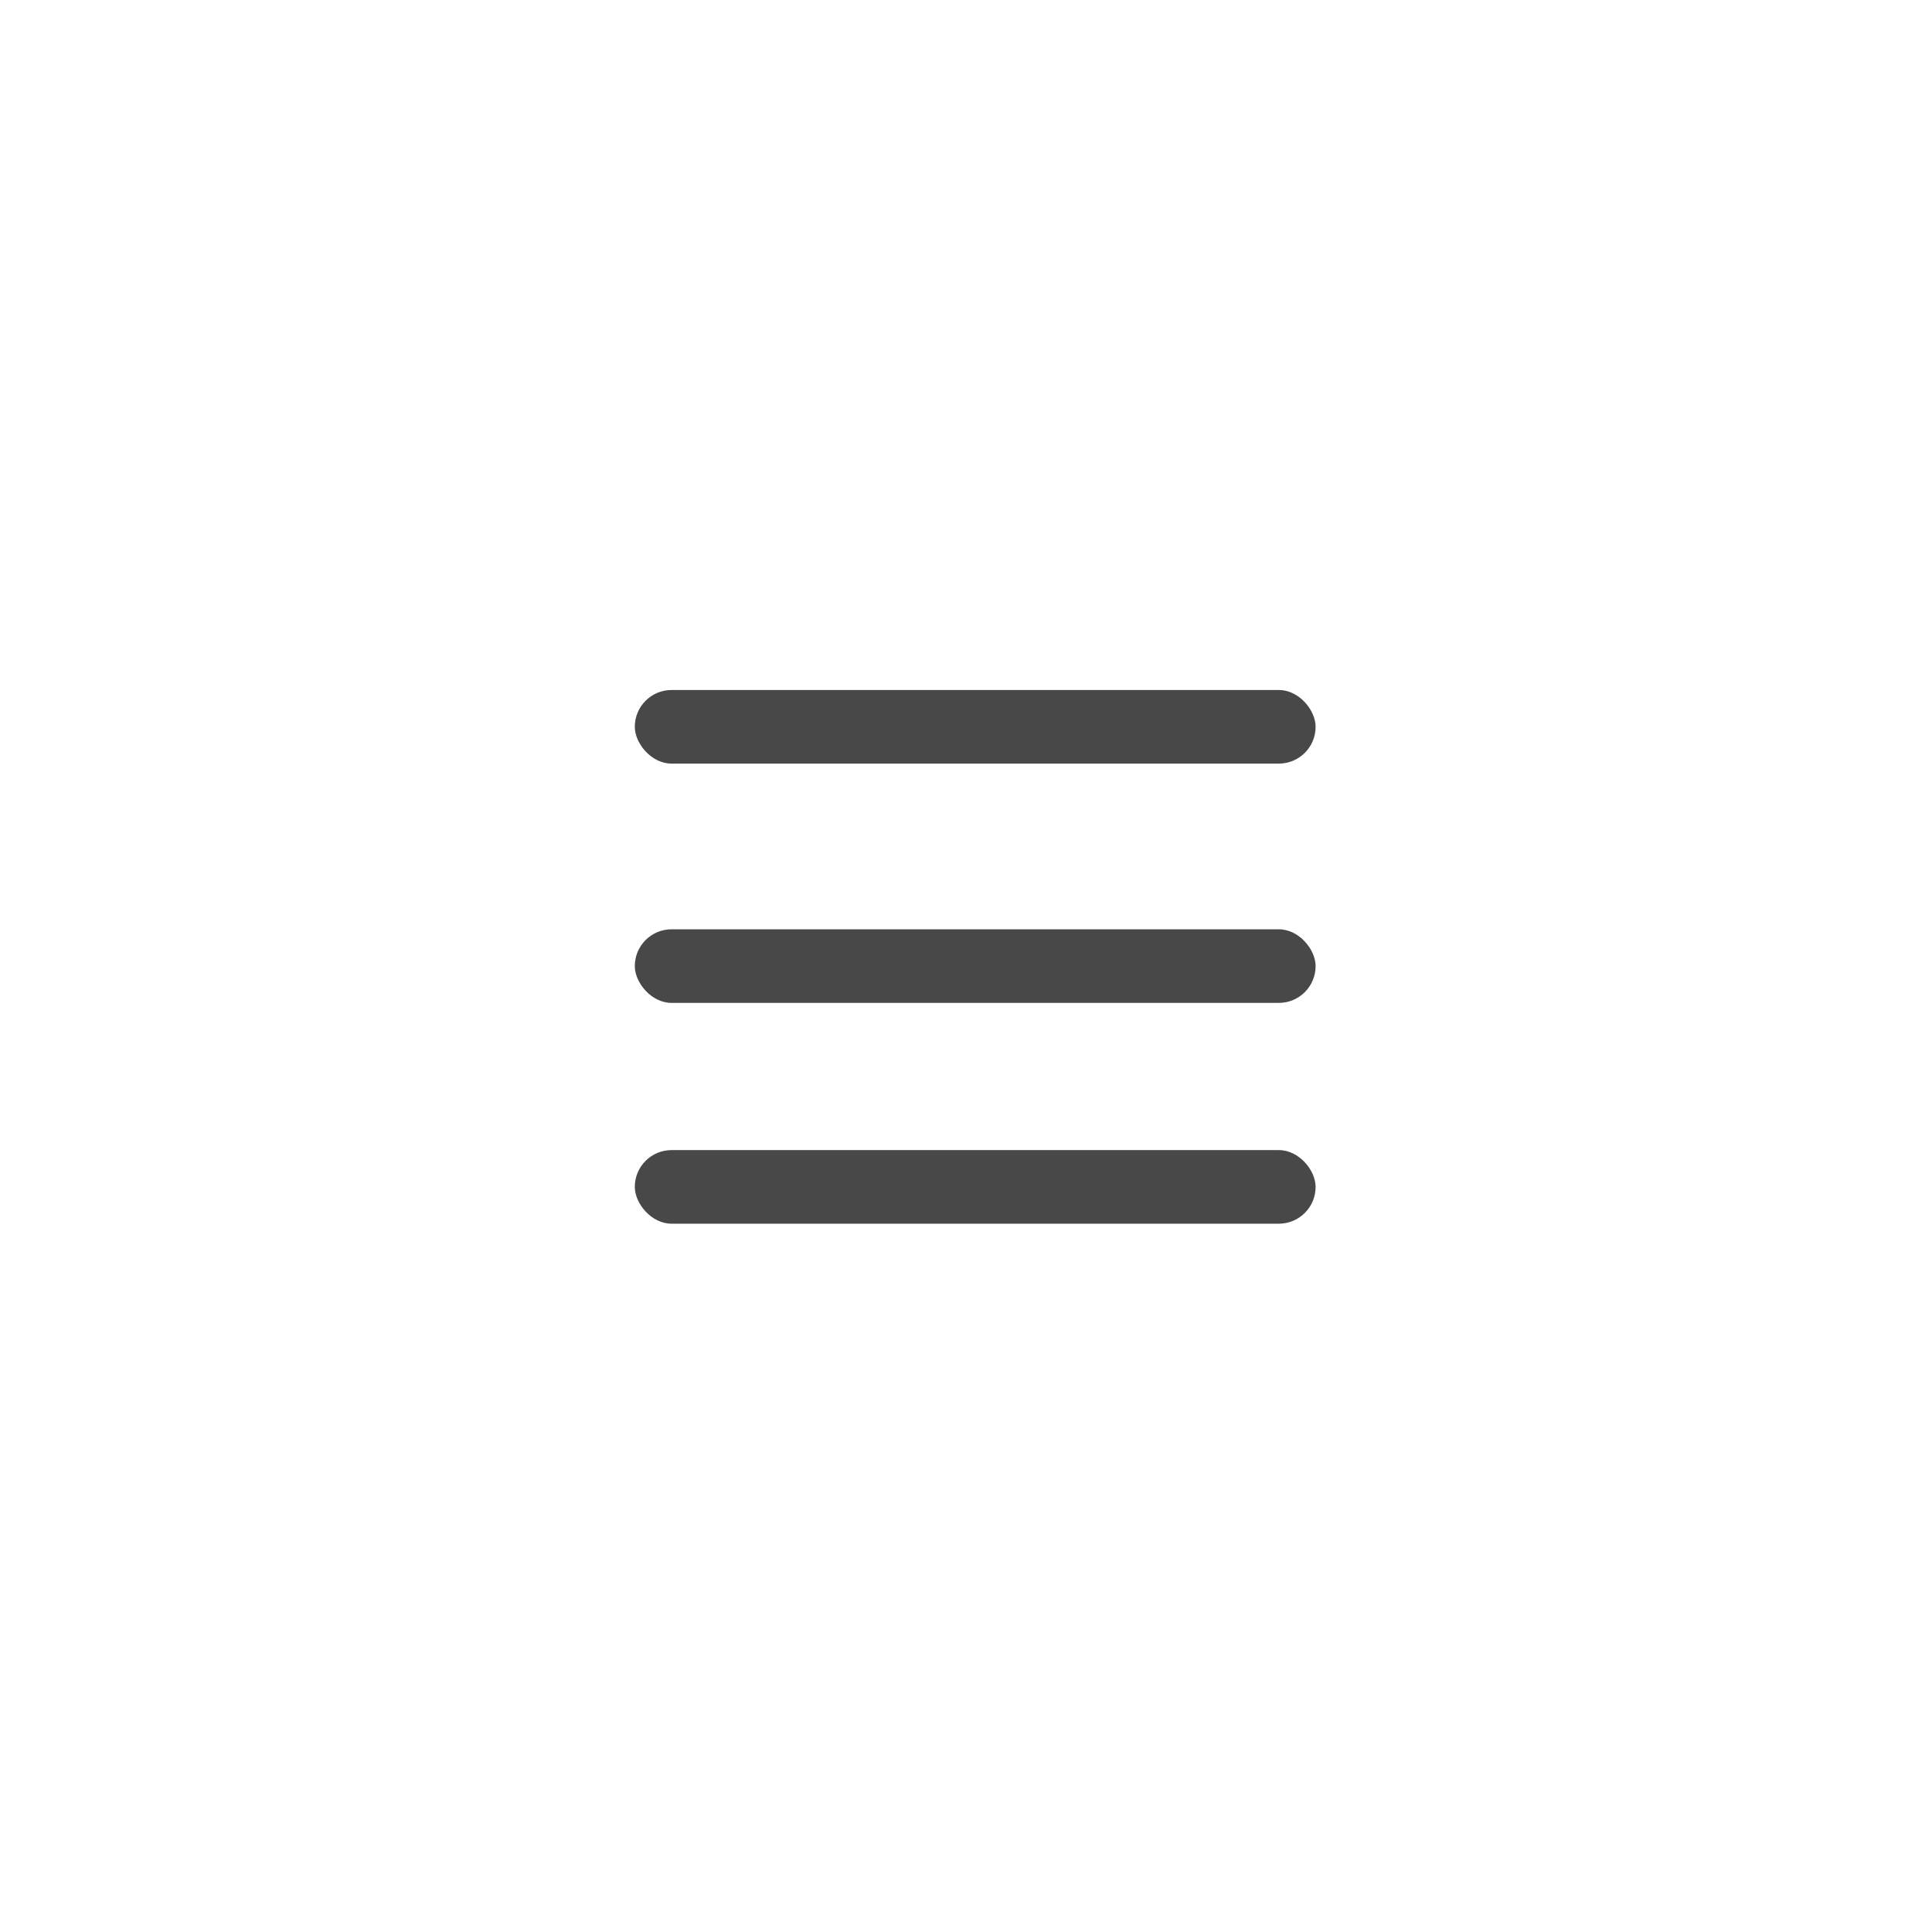 <svg xmlns="http://www.w3.org/2000/svg" xmlns:xlink="http://www.w3.org/1999/xlink" width="70" height="70" viewBox="0 0 70 70">
  <defs>
    <filter id="Rectangle_304" x="0" y="0" width="70" height="70" filterUnits="userSpaceOnUse">
      <feOffset dy="3" input="SourceAlpha"/>
      <feGaussianBlur stdDeviation="3" result="blur"/>
      <feFlood flood-color="#fff" flood-opacity="0.514"/>
      <feComposite operator="in" in2="blur"/>
      <feComposite in="SourceGraphic"/>
    </filter>
    <filter id="Rectangle_36" x="14" y="16" width="42.666" height="20.667" filterUnits="userSpaceOnUse">
      <feOffset dy="3" input="SourceAlpha"/>
      <feGaussianBlur stdDeviation="3" result="blur-2"/>
      <feFlood flood-color="#242424" flood-opacity="0.102"/>
      <feComposite operator="in" in2="blur-2"/>
      <feComposite in="SourceGraphic"/>
    </filter>
    <filter id="Rectangle_37" x="14" y="24.667" width="42.666" height="20.667" filterUnits="userSpaceOnUse">
      <feOffset dy="3" input="SourceAlpha"/>
      <feGaussianBlur stdDeviation="3" result="blur-3"/>
      <feFlood flood-color="#242424" flood-opacity="0.102"/>
      <feComposite operator="in" in2="blur-3"/>
      <feComposite in="SourceGraphic"/>
    </filter>
    <filter id="Rectangle_38" x="14" y="32.667" width="42.666" height="20.667" filterUnits="userSpaceOnUse">
      <feOffset dy="3" input="SourceAlpha"/>
      <feGaussianBlur stdDeviation="3" result="blur-4"/>
      <feFlood flood-color="#242424" flood-opacity="0.102"/>
      <feComposite operator="in" in2="blur-4"/>
      <feComposite in="SourceGraphic"/>
    </filter>
  </defs>
  <g id="Group_42973" data-name="Group 42973" transform="translate(-1709 -20)">
    <g transform="matrix(1, 0, 0, 1, 1709, 20)" filter="url(#Rectangle_304)">
      <rect id="Rectangle_304-2" data-name="Rectangle 304" width="52" height="52" rx="4" transform="translate(9 6)" fill="#fff"/>
    </g>
    <g id="Group_34" data-name="Group 34" transform="translate(1732 42)">
      <g transform="matrix(1, 0, 0, 1, -23, -22)" filter="url(#Rectangle_36)">
        <rect id="Rectangle_36-2" data-name="Rectangle 36" width="24.667" height="2.667" rx="1.333" transform="translate(23 22)" fill="#484848"/>
      </g>
      <g transform="matrix(1, 0, 0, 1, -23, -22)" filter="url(#Rectangle_37)">
        <rect id="Rectangle_37-2" data-name="Rectangle 37" width="24.667" height="2.667" rx="1.333" transform="translate(23 30.67)" fill="#484848"/>
      </g>
      <g transform="matrix(1, 0, 0, 1, -23, -22)" filter="url(#Rectangle_38)">
        <rect id="Rectangle_38-2" data-name="Rectangle 38" width="24.667" height="2.667" rx="1.333" transform="translate(23 38.67)" fill="#484848"/>
      </g>
    </g>
  </g>
</svg>
